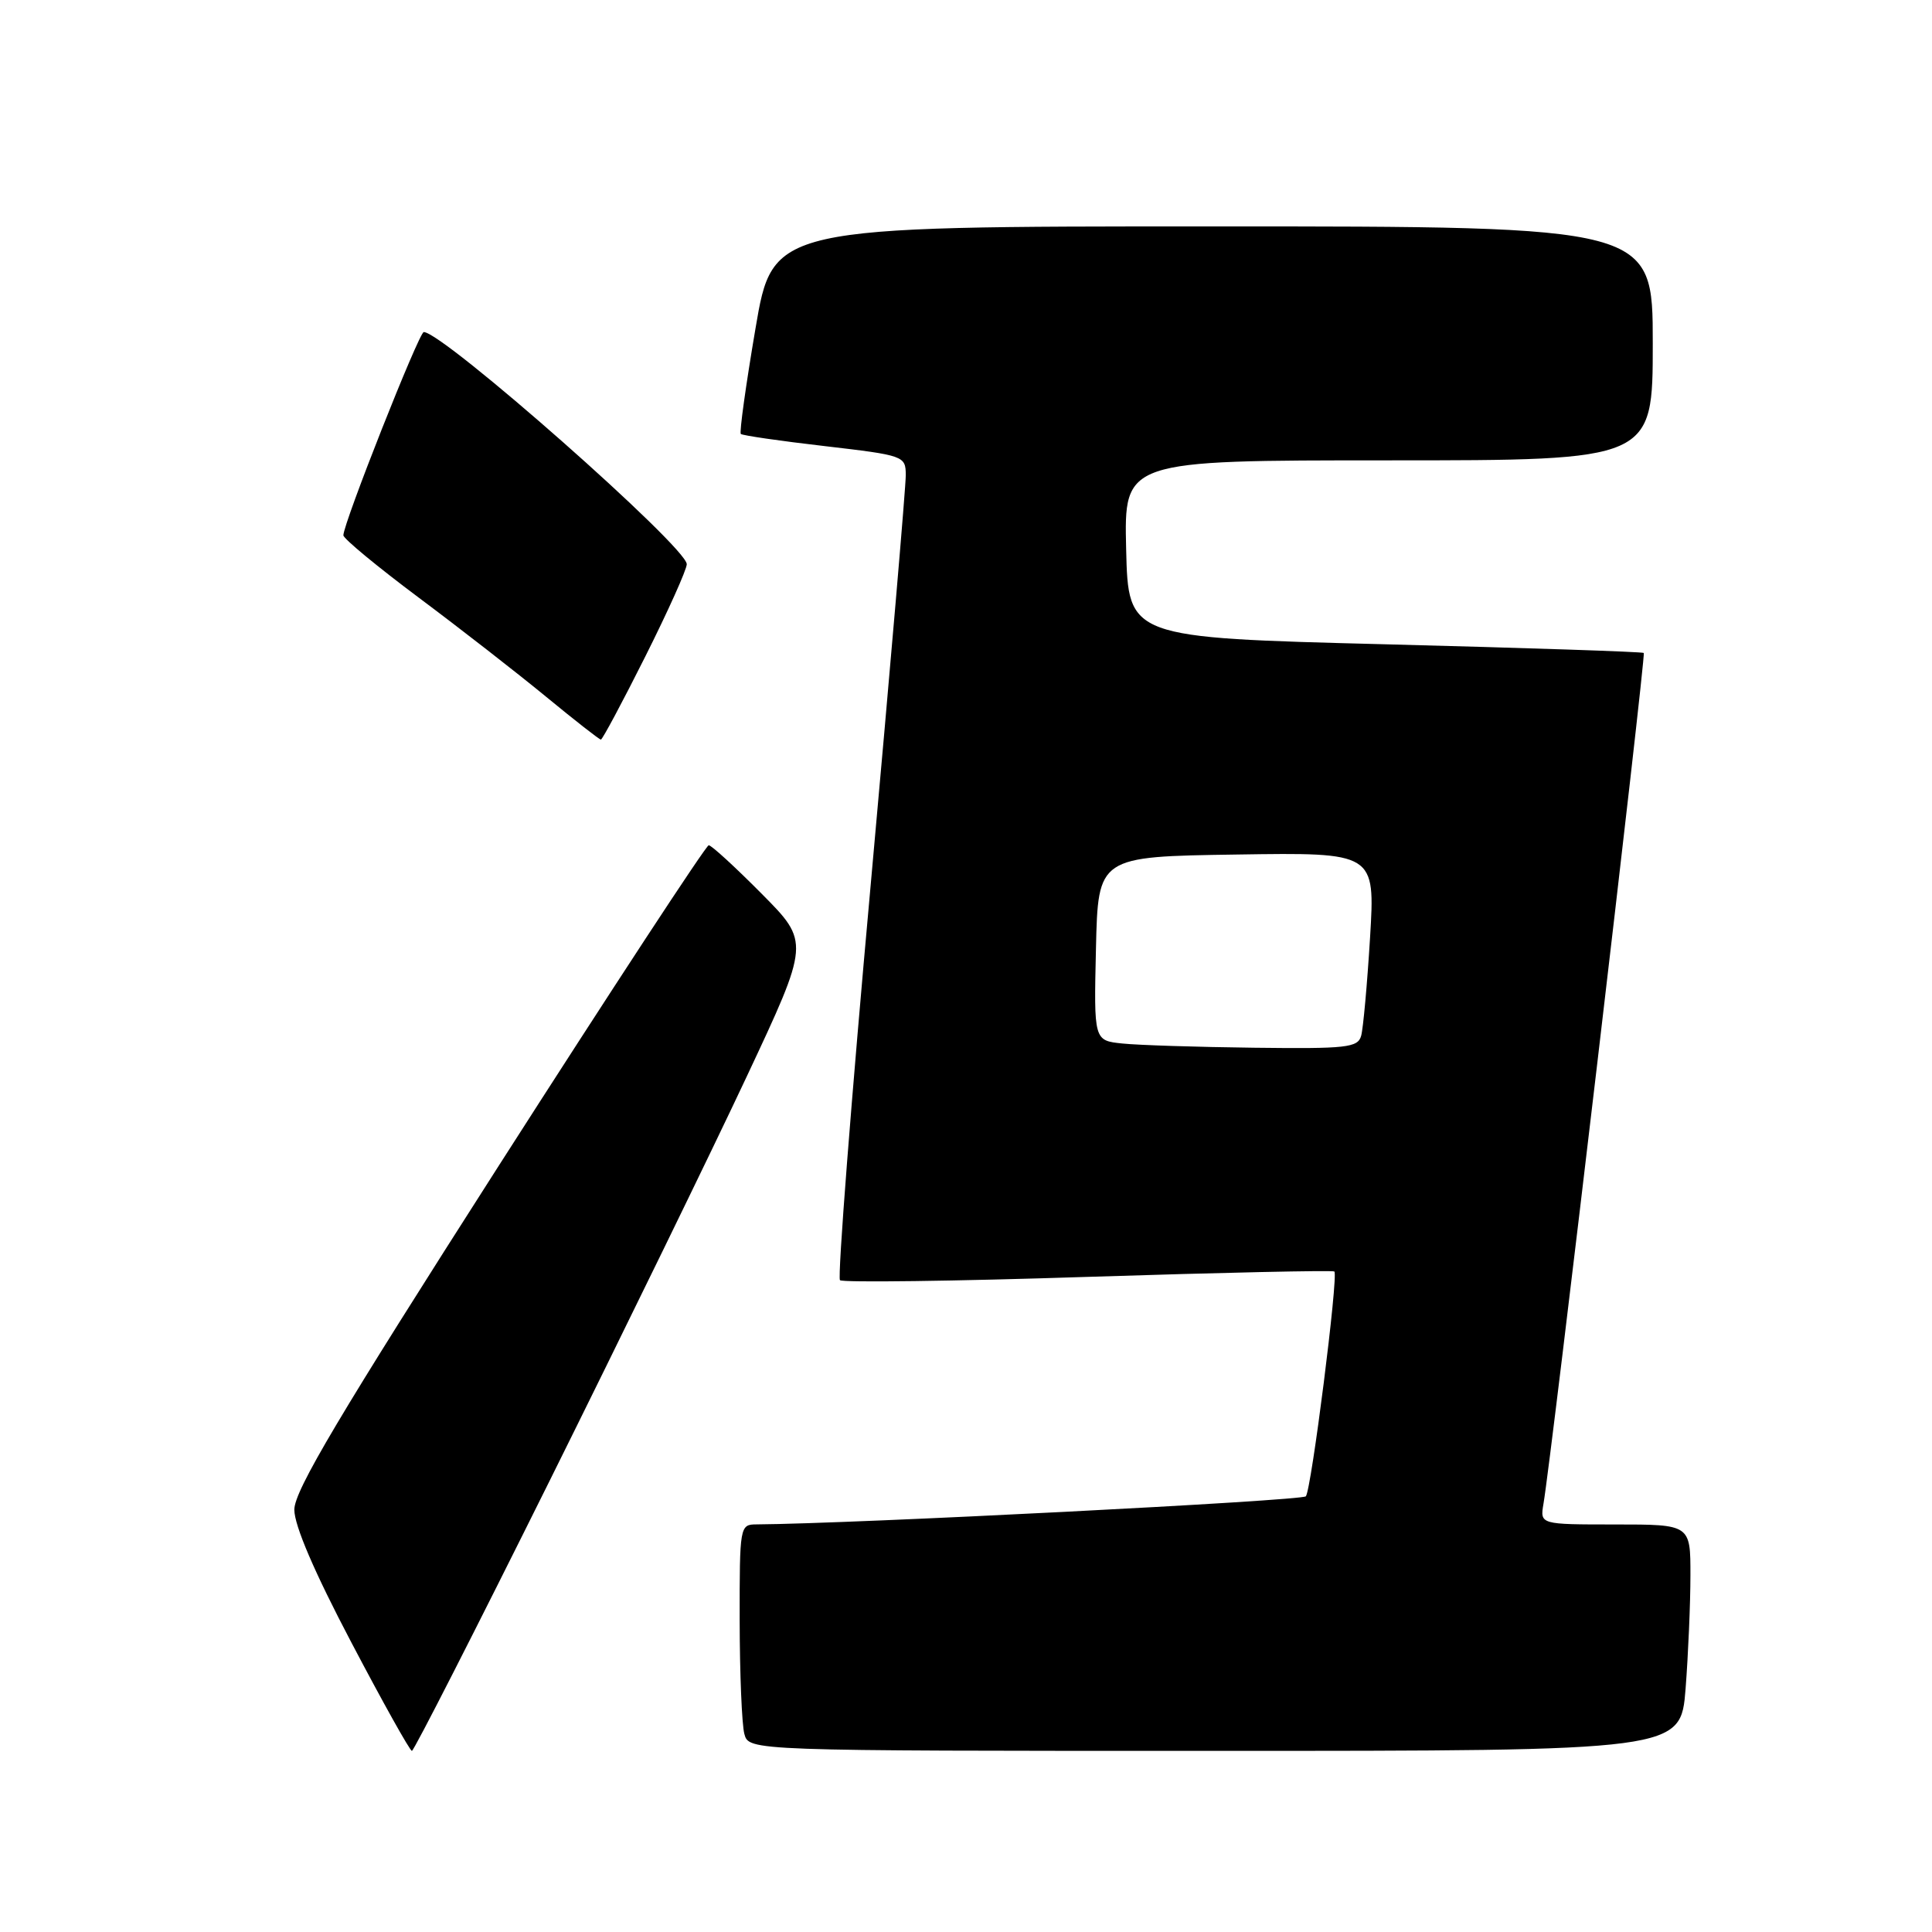 <?xml version="1.0" encoding="UTF-8" standalone="no"?>
<!DOCTYPE svg PUBLIC "-//W3C//DTD SVG 1.1//EN" "http://www.w3.org/Graphics/SVG/1.1/DTD/svg11.dtd" >
<svg xmlns="http://www.w3.org/2000/svg" xmlns:xlink="http://www.w3.org/1999/xlink" version="1.1" viewBox="0 0 256 256">
 <g >
 <path fill="currentColor"
d=" M 72.81 196.25 C 82.57 176.59 94.33 152.48 98.93 142.68 C 107.30 124.85 107.30 124.85 100.93 118.43 C 97.42 114.89 94.27 112.00 93.91 112.00 C 93.56 112.00 81.06 131.08 66.13 154.40 C 44.94 187.53 39.00 197.51 39.00 200.04 C 39.00 202.14 41.66 208.33 46.56 217.64 C 50.71 225.54 54.32 232.00 54.58 232.00 C 54.84 232.00 63.04 215.91 72.81 196.25 Z  M 223.35 223.75 C 223.70 219.21 223.99 212.46 223.99 208.75 C 224.00 202.00 224.00 202.00 214.03 202.00 C 204.05 202.00 204.05 202.00 204.52 199.25 C 205.55 193.31 218.11 86.77 217.81 86.52 C 217.64 86.36 202.20 85.85 183.50 85.37 C 149.50 84.50 149.50 84.50 149.22 72.75 C 148.94 61.00 148.94 61.00 183.97 61.00 C 219.00 61.00 219.00 61.00 219.00 45.50 C 219.00 30.00 219.00 30.00 160.70 30.00 C 102.40 30.00 102.40 30.00 100.10 43.56 C 98.83 51.02 97.96 57.29 98.16 57.50 C 98.37 57.70 103.36 58.43 109.27 59.11 C 119.79 60.34 120.00 60.41 120.02 62.93 C 120.04 64.34 117.94 88.79 115.37 117.26 C 112.79 145.73 110.96 169.29 111.30 169.63 C 111.63 169.96 126.44 169.77 144.19 169.19 C 161.95 168.62 176.63 168.30 176.81 168.48 C 177.36 169.03 173.76 197.44 173.03 198.27 C 172.51 198.86 112.86 201.91 100.25 201.99 C 98.03 202.00 98.00 202.19 98.01 214.75 C 98.02 221.76 98.30 228.51 98.63 229.75 C 99.23 232.00 99.23 232.00 160.97 232.00 C 222.70 232.00 222.70 232.00 223.35 223.75 Z  M 85.49 87.02 C 88.52 80.98 91.00 75.46 91.00 74.76 C 91.00 72.49 58.70 43.99 56.15 44.00 C 55.52 44.01 45.50 69.34 45.50 70.93 C 45.50 71.37 50.00 75.09 55.50 79.20 C 61.00 83.31 68.59 89.22 72.38 92.34 C 76.16 95.45 79.42 98.00 79.62 98.00 C 79.82 98.00 82.46 93.06 85.49 87.02 Z  M 148.72 138.27 C 144.94 137.88 144.94 137.88 145.22 125.69 C 145.50 113.50 145.50 113.50 163.86 113.23 C 182.22 112.95 182.22 112.95 181.54 124.23 C 181.16 130.43 180.63 136.29 180.36 137.25 C 179.92 138.82 178.44 138.98 166.18 138.83 C 158.66 138.74 150.80 138.49 148.72 138.27 Z "/>
</g>
</svg>